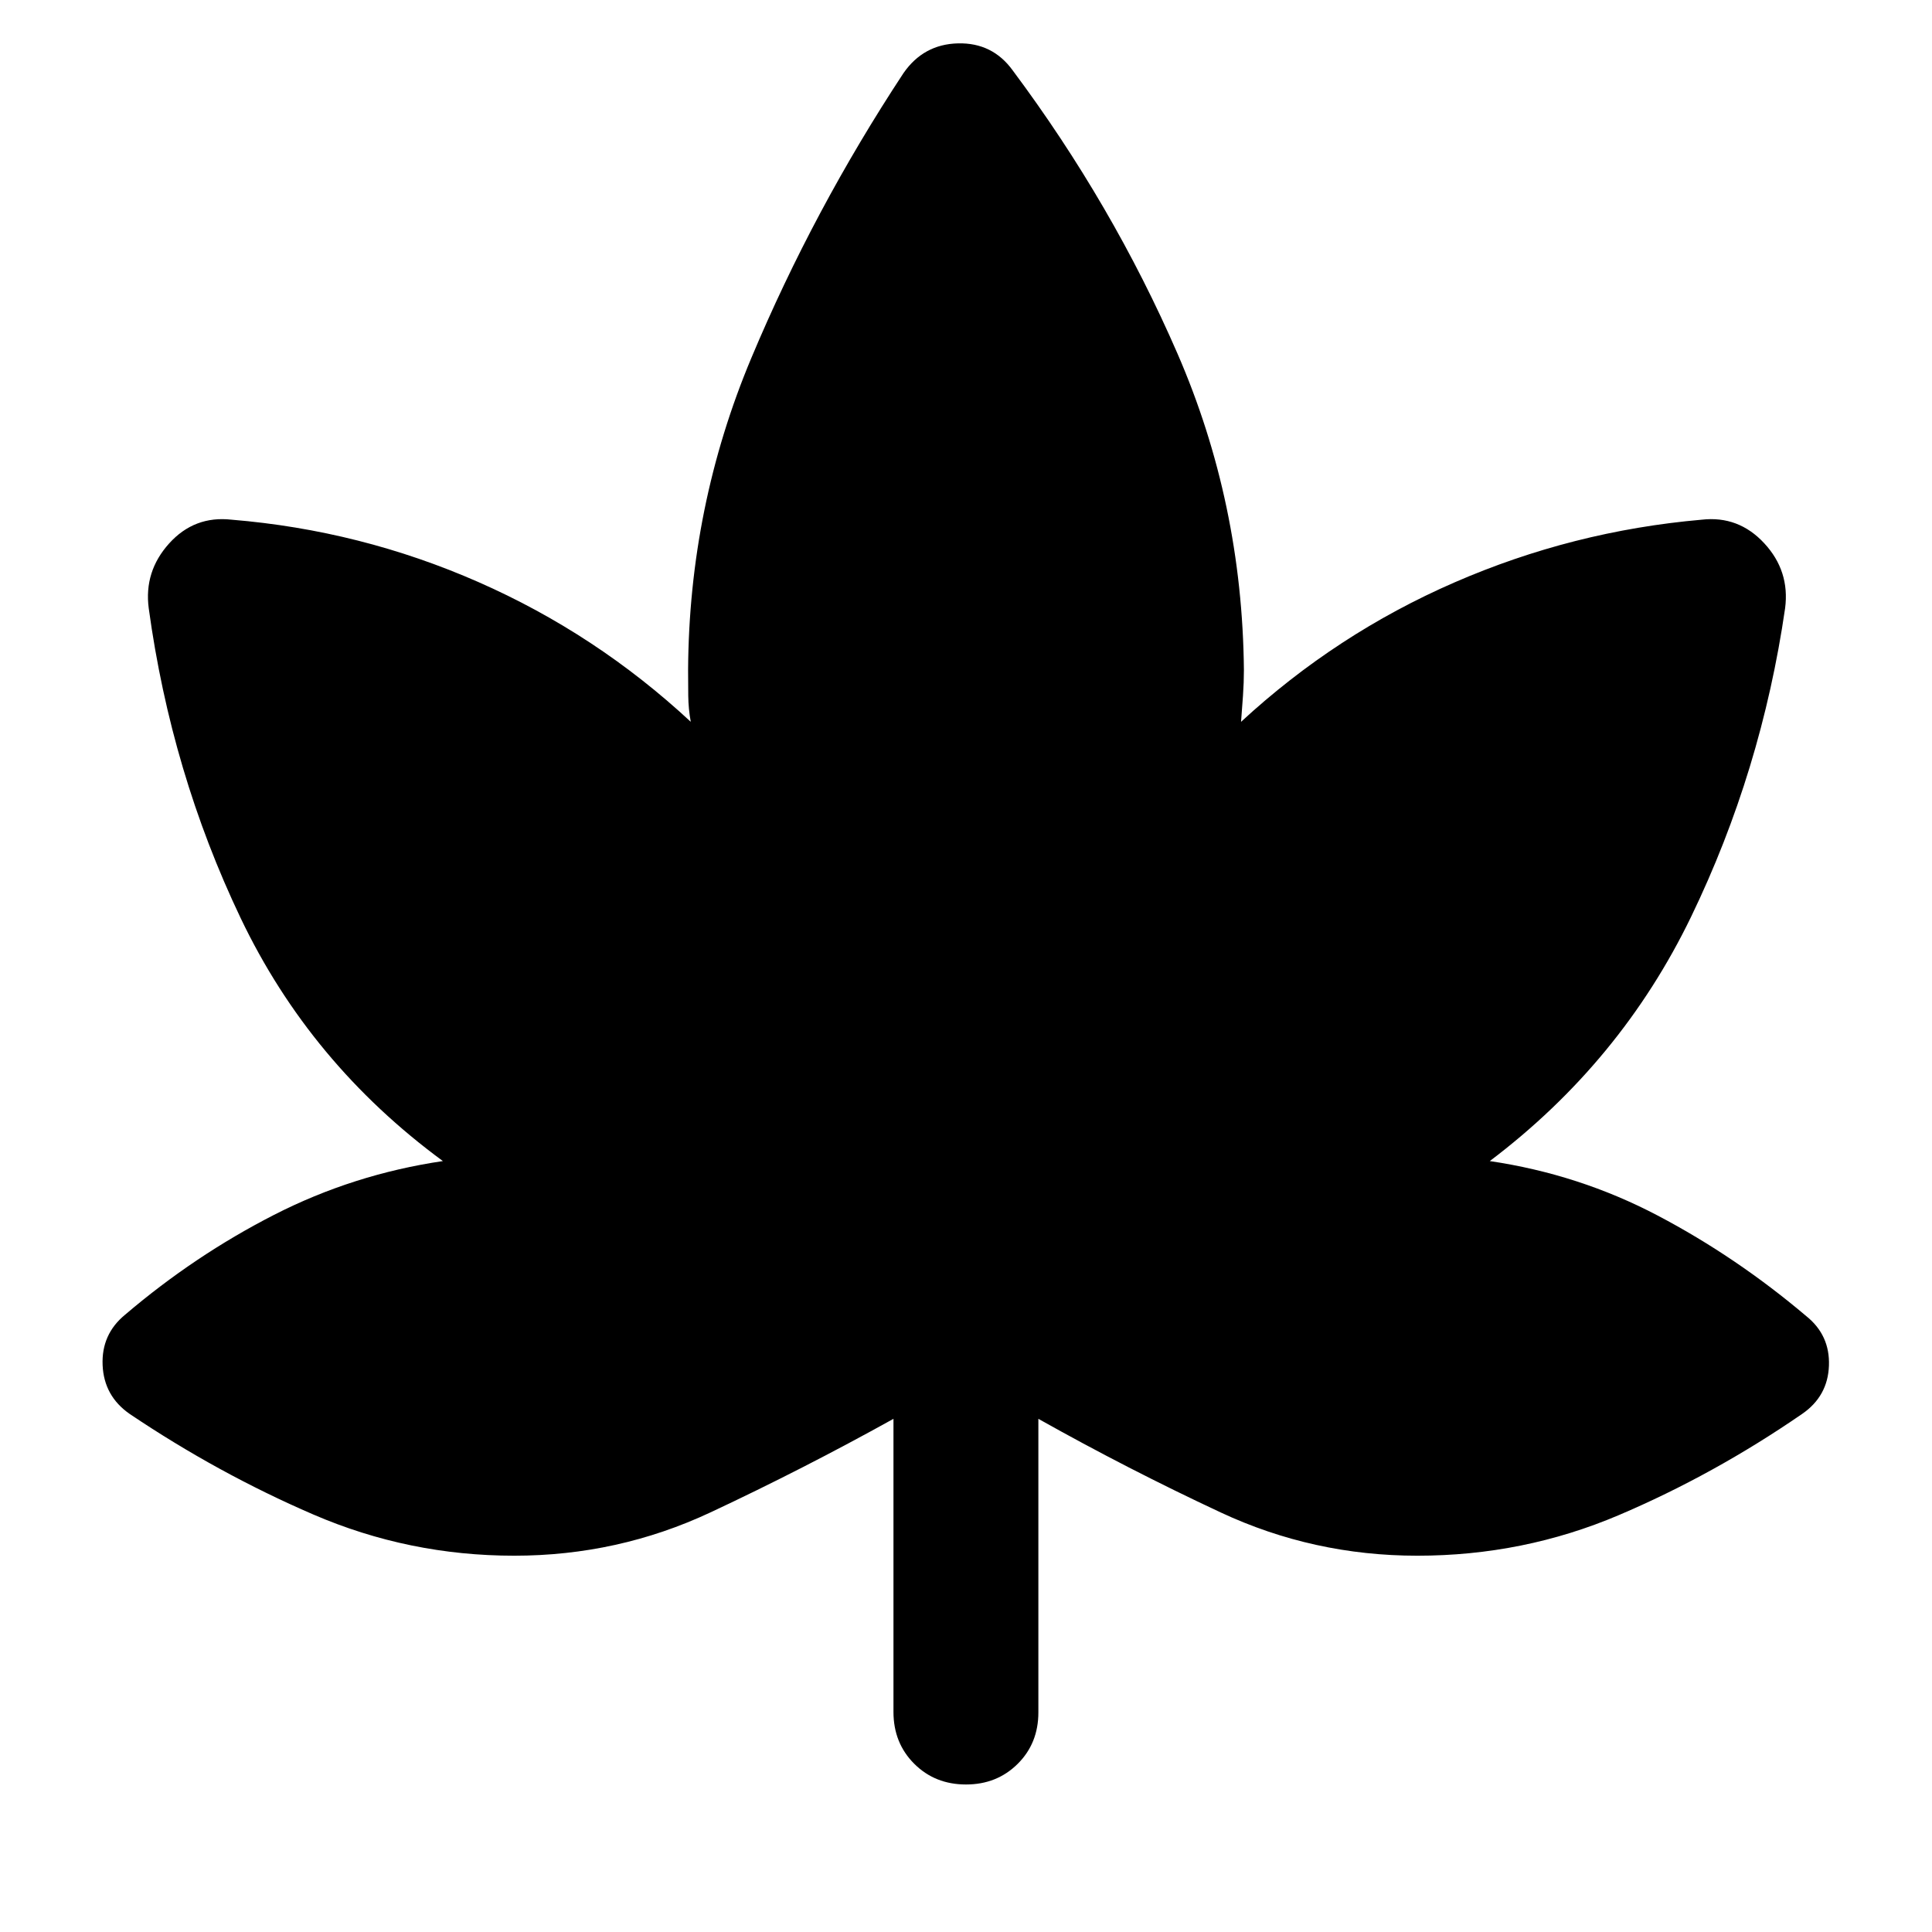 <svg xmlns="http://www.w3.org/2000/svg" height="40" viewBox="0 -960 960 960" width="40"><path d="M443.96-254.99q-45.02 25-90.95 46.5-45.94 21.51-97.51 21.51-52.36 0-99.81-20.47-47.44-20.47-91.33-50.03-12.7-8.86-13.37-24.18-.66-15.33 11.13-25.03 34.52-29.43 74.01-49.63 39.49-20.19 83.94-26.75-66.03-48.53-100.52-120.8-34.48-72.26-45.65-153.91-2.4-18.26 10.13-32.17 12.53-13.9 31.04-11.82 64.15 5.28 122.61 30.98 58.47 25.7 105.56 69.46-1.17-6.34-1.25-12.95-.08-6.6-.08-12.79.47-81.29 31.43-155.06 30.95-73.77 75.62-141.57 9.96-14.34 27.09-14.75 17.12-.41 27.15 13.42 49.6 66.46 81.85 140.65 32.25 74.18 33.04 157.31 0 6.19-.46 12.79-.46 6.61-.96 12.95 47.3-43.69 106.03-69.26 58.73-25.57 122.89-31.18 18.27-2.08 31.04 11.7 12.78 13.77 10.38 32.29-11.75 80.98-46.68 153.25-34.94 72.26-100.06 121.46 44.44 6.56 83.47 27.09t73.8 49.96q11.8 9.46 11.25 24.6-.54 15.14-13.25 23.94-43.89 30.23-91.23 50.36-47.35 20.14-100.05 20.14-51.68 0-97.73-21.51-46.04-21.5-90.57-46.5v145.88q0 15.37-10.31 25.59T480-73.3q-15.44 0-25.74-10.31-10.3-10.3-10.3-25.74v-145.64Z"/></svg>